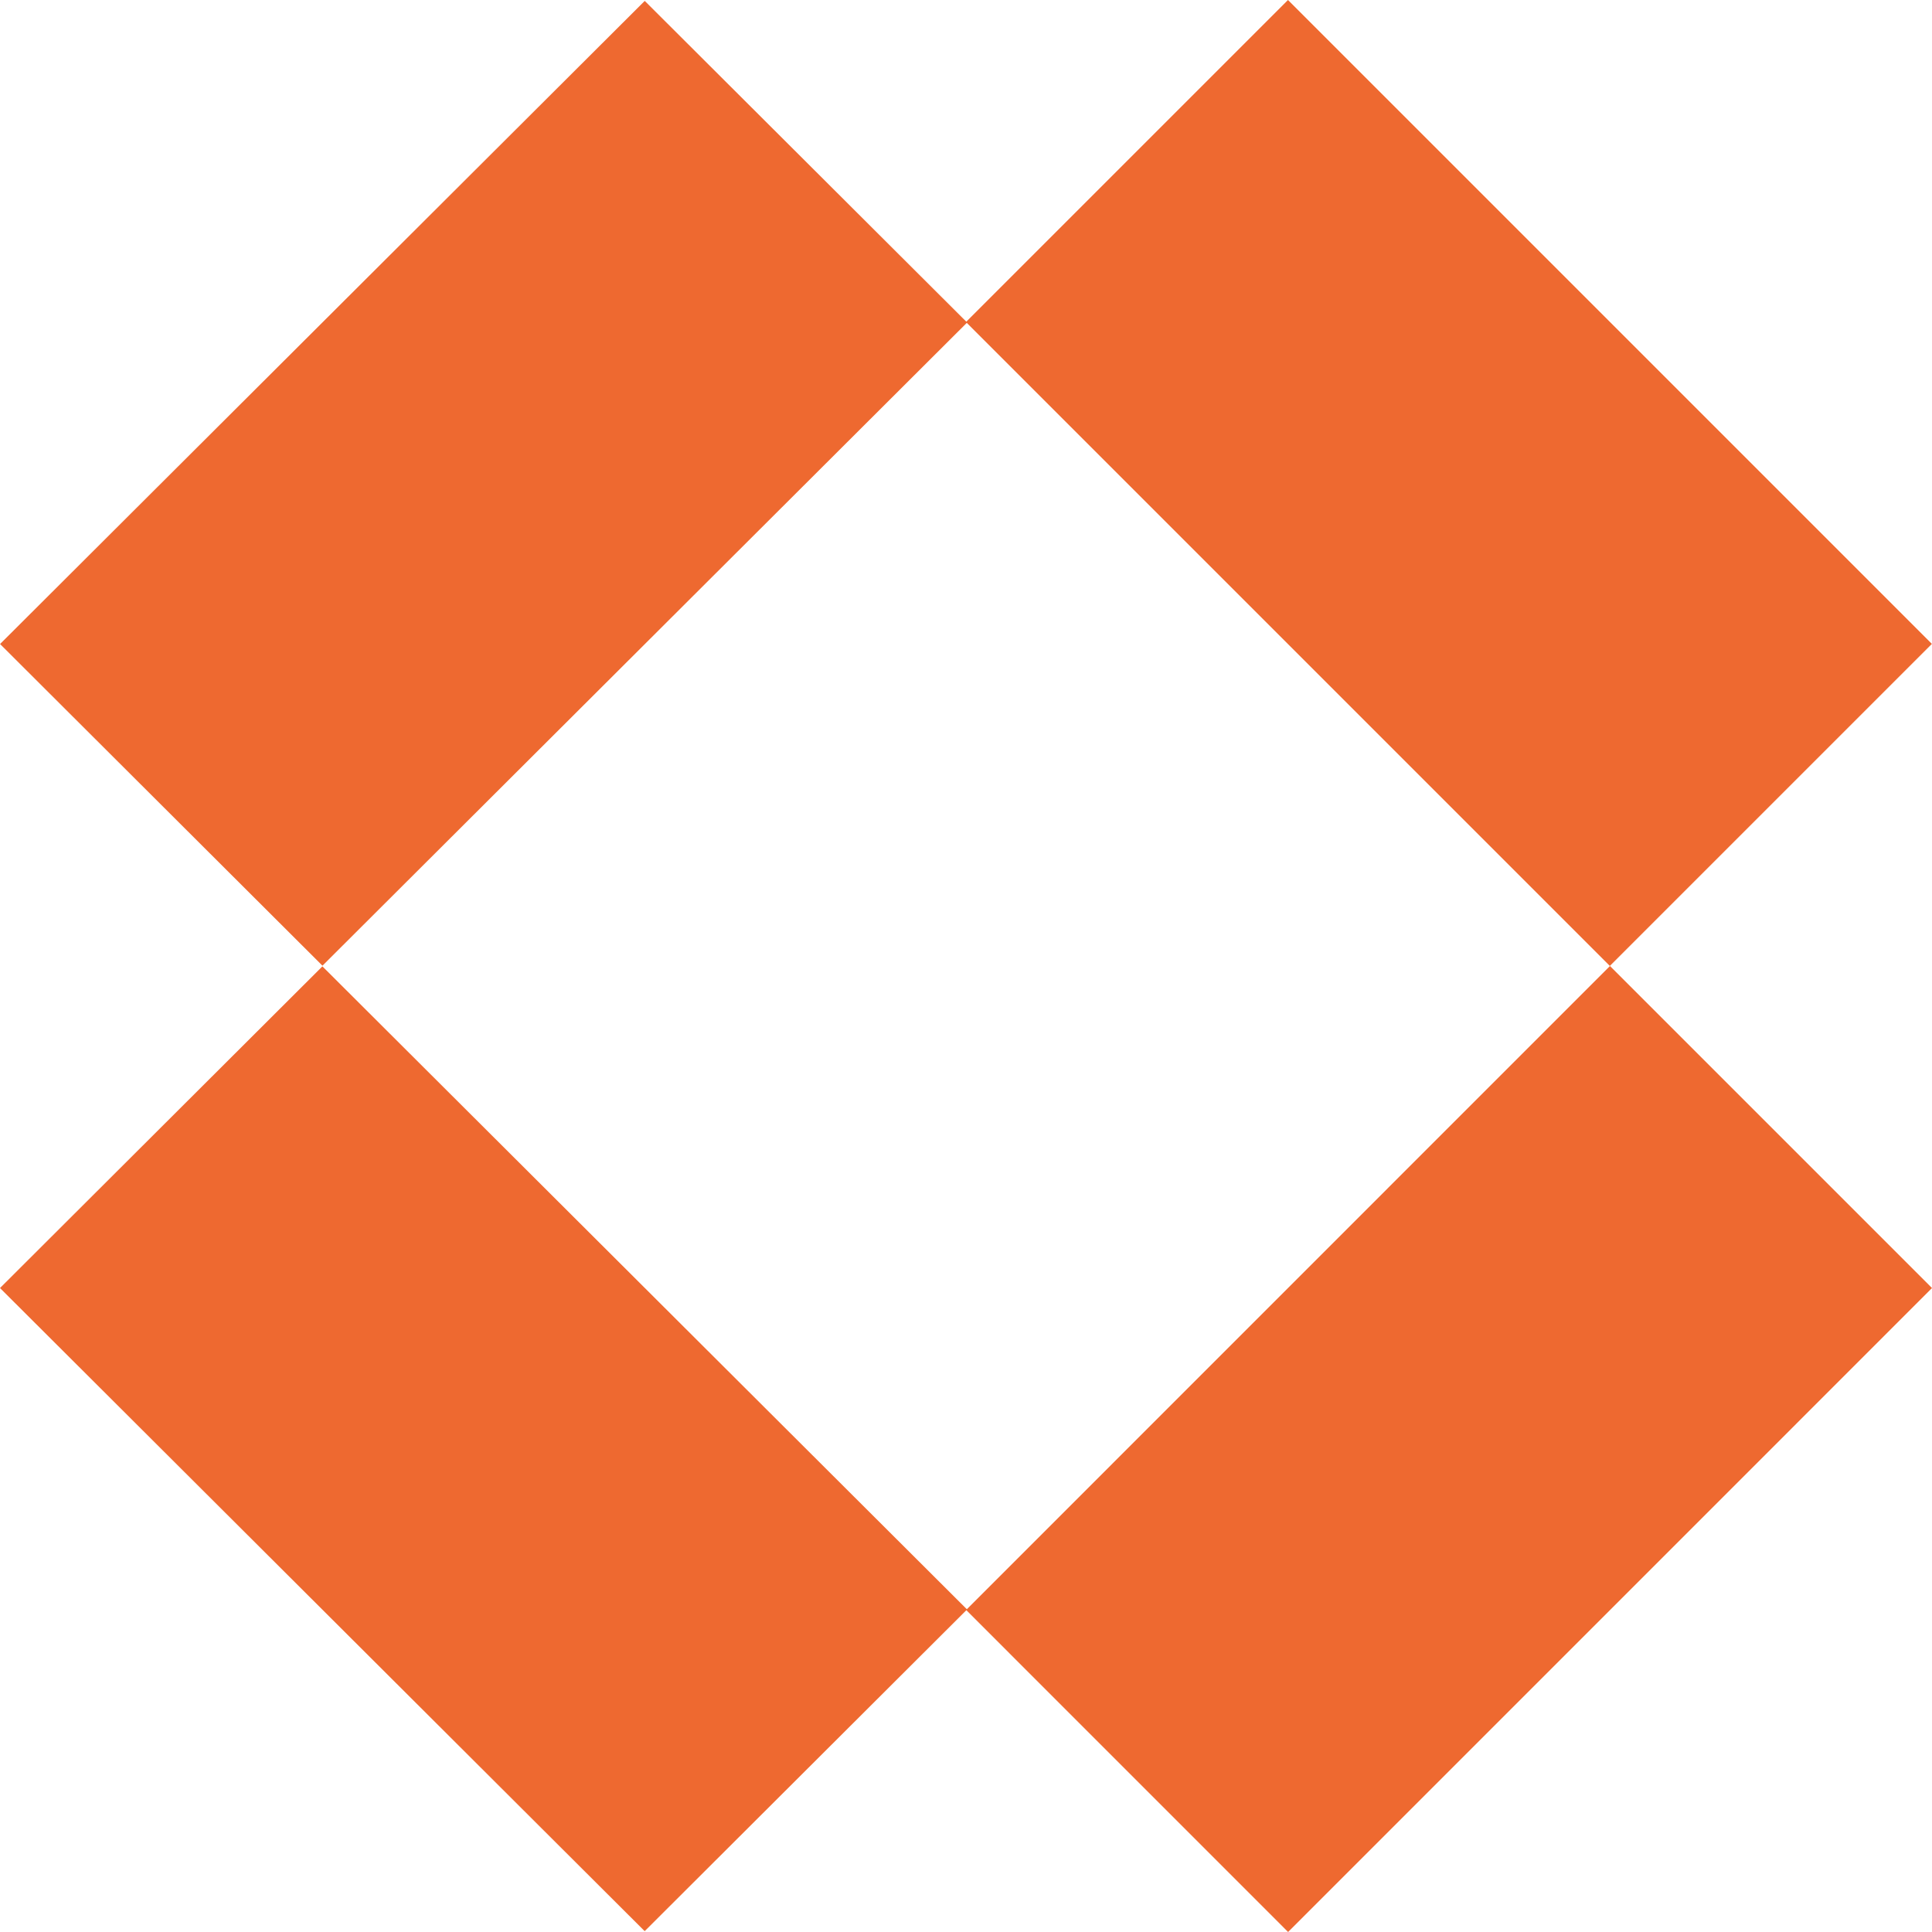 
<svg width="32" height="32" viewBox="0 0 32 32" fill="none" xmlns="http://www.w3.org/2000/svg">
<path d="M10.679 0.015L0.001 10.667L5.341 15.995L16.019 5.342L10.679 0.015Z" fill="#EE6930"/>
<path d="M21.333 -5.31485e-05L15.999 5.334L26.664 15.999L31.998 10.665L21.333 -5.31485e-05Z" fill="#EE6930"/>
<path d="M26.666 16L16.002 26.666L21.335 32L32 21.334L26.666 16Z" fill="#EE6930"/>
<path d="M5.34 16.006L0 21.334L10.678 31.986L16.018 26.658L5.34 16.006Z" fill="#EE6930"/>
</svg>
